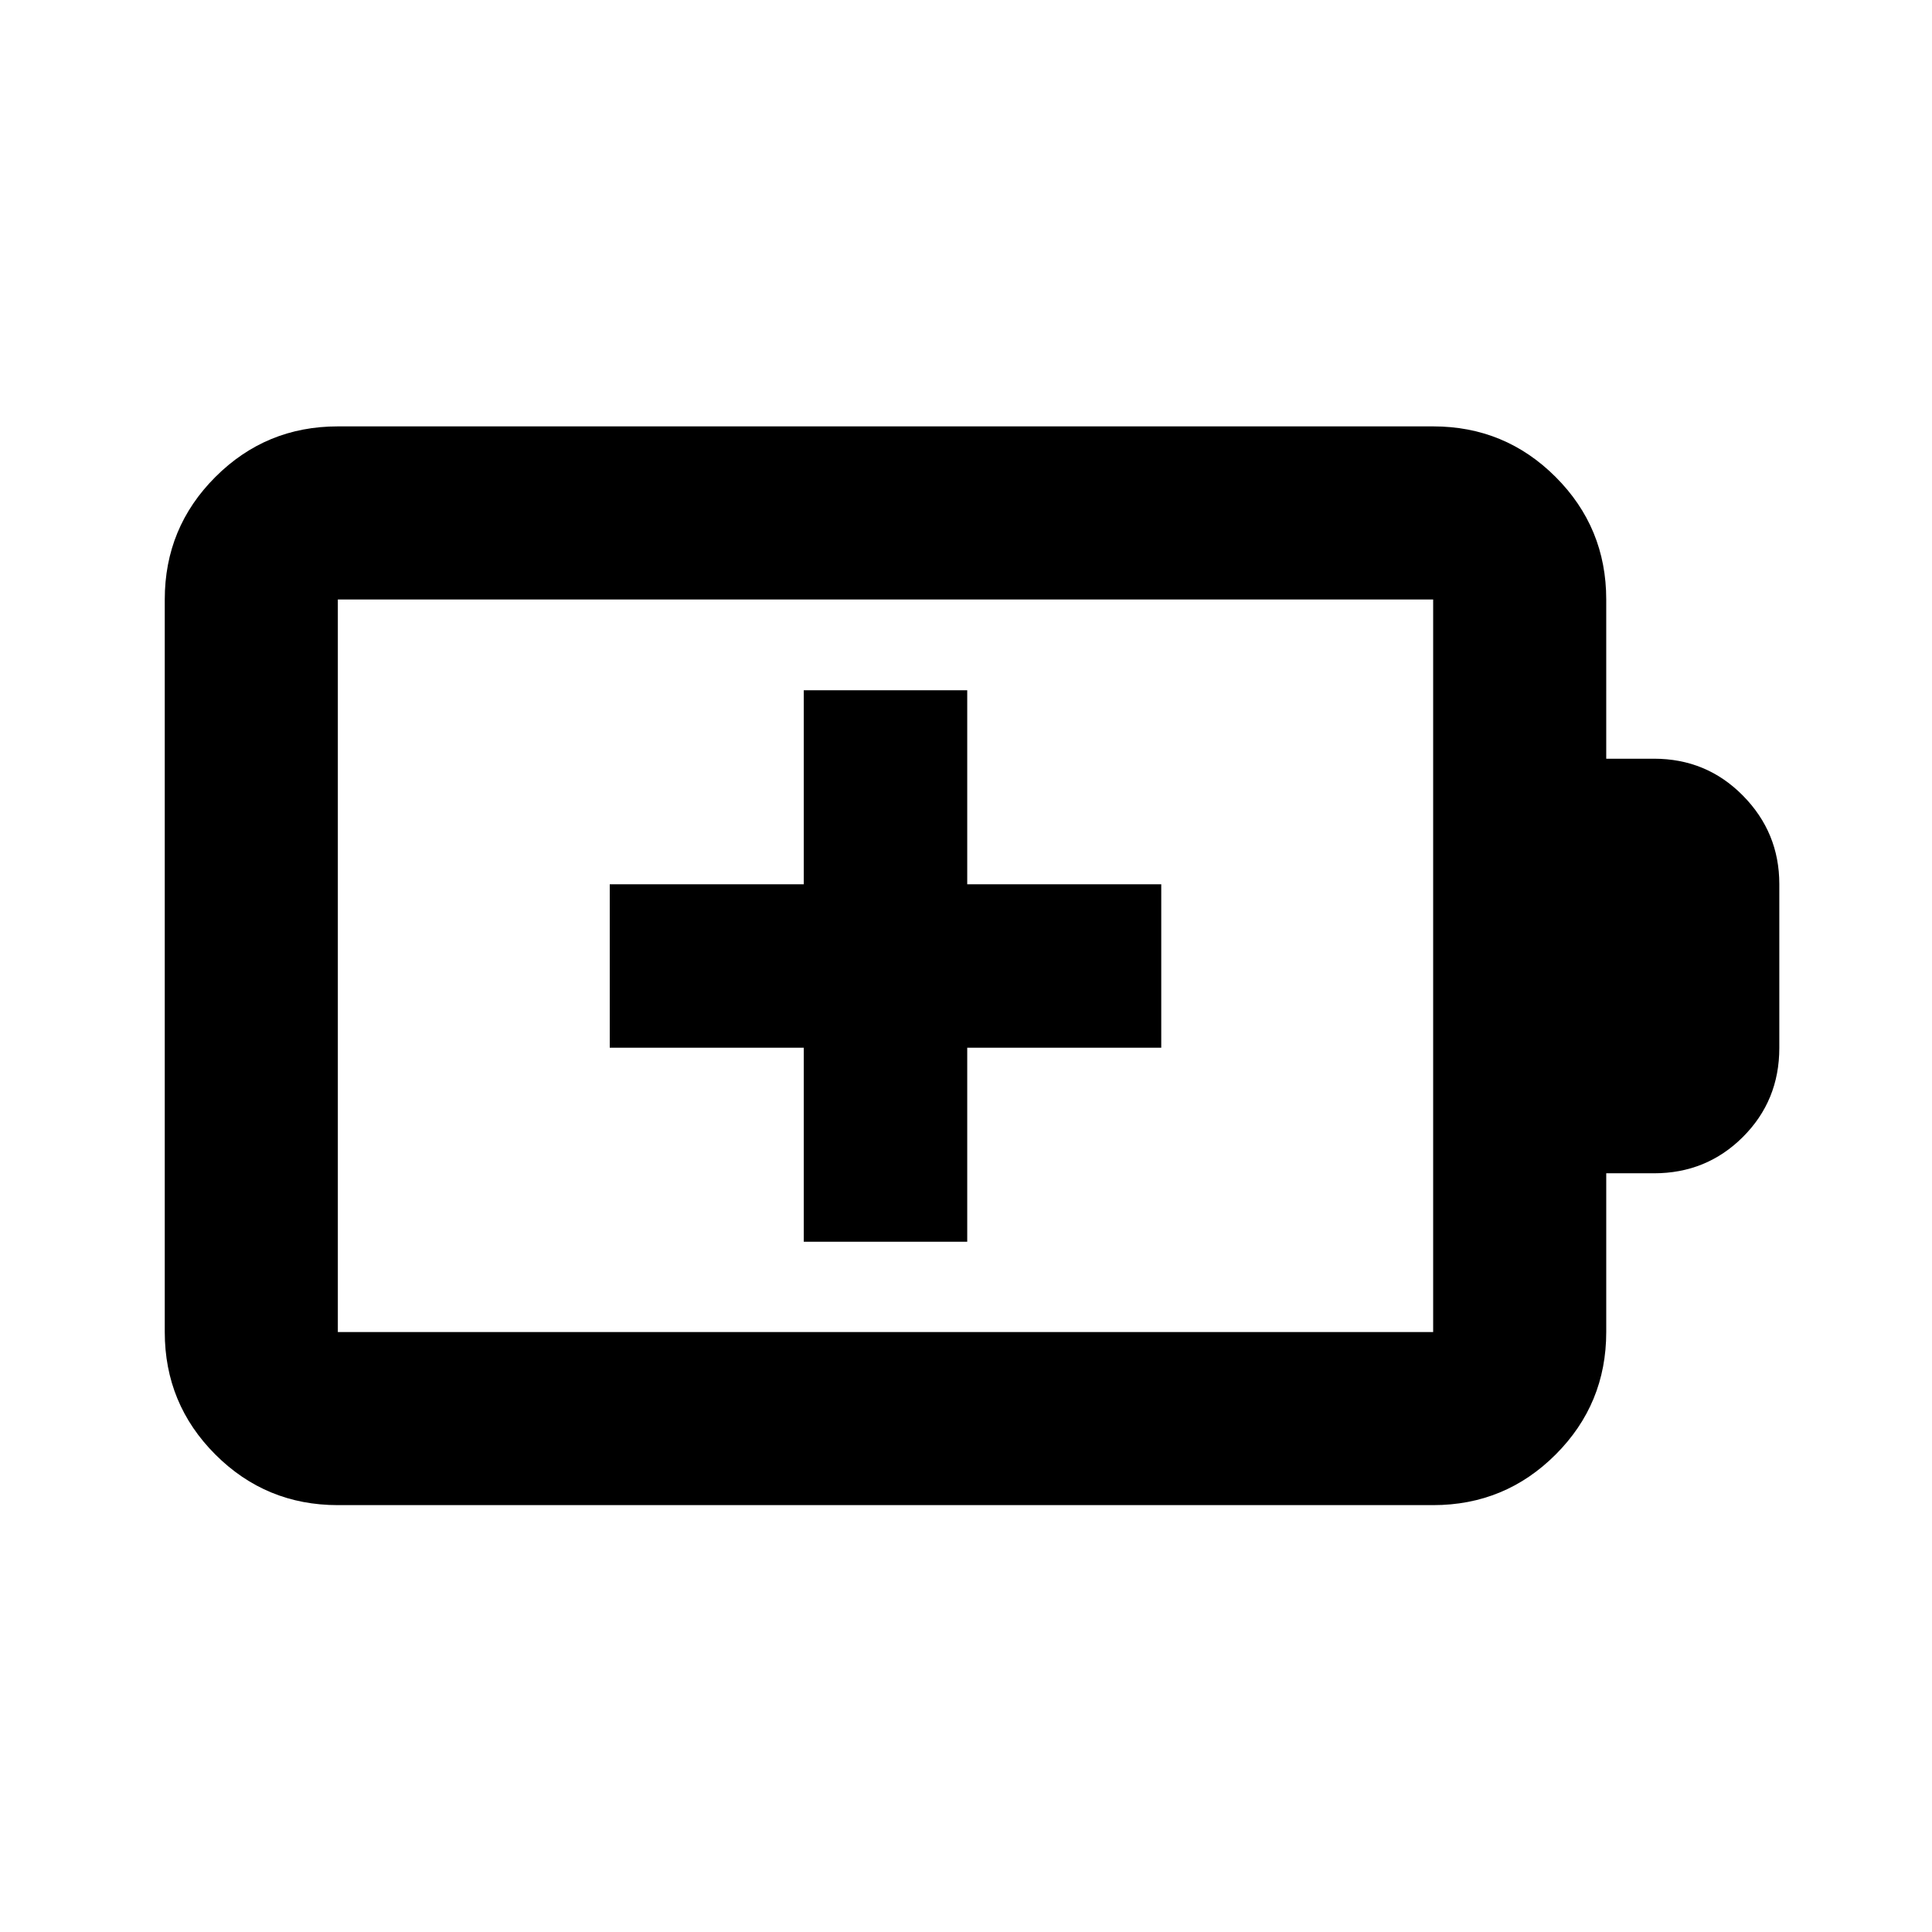 <svg xmlns="http://www.w3.org/2000/svg" height="24" viewBox="0 -960 960 960" width="24"><path d="M399.39-342.98h81.22v-96.41h96.41v-81.22h-96.41v-96.41h-81.22v96.41h-96.41v81.22h96.41v96.41Zm-231.52 44.87h544.26v-364.02H167.87v364.02Zm0 86q-35.72 0-60.86-25.14t-25.14-60.86v-364.02q0-35.72 25.14-60.86t60.86-25.14h544.26q35.72 0 60.86 25.14t25.14 60.86V-583h23.72q26.11 0 44.19 18.33 18.09 18.32 18.09 43.95v81.44q0 26.17-18.09 44.23Q847.96-377 821.85-377h-23.72v78.89q0 35.72-25.14 60.86t-60.86 25.14H167.87Zm0-86v-364.02 364.02Z"/></svg>
